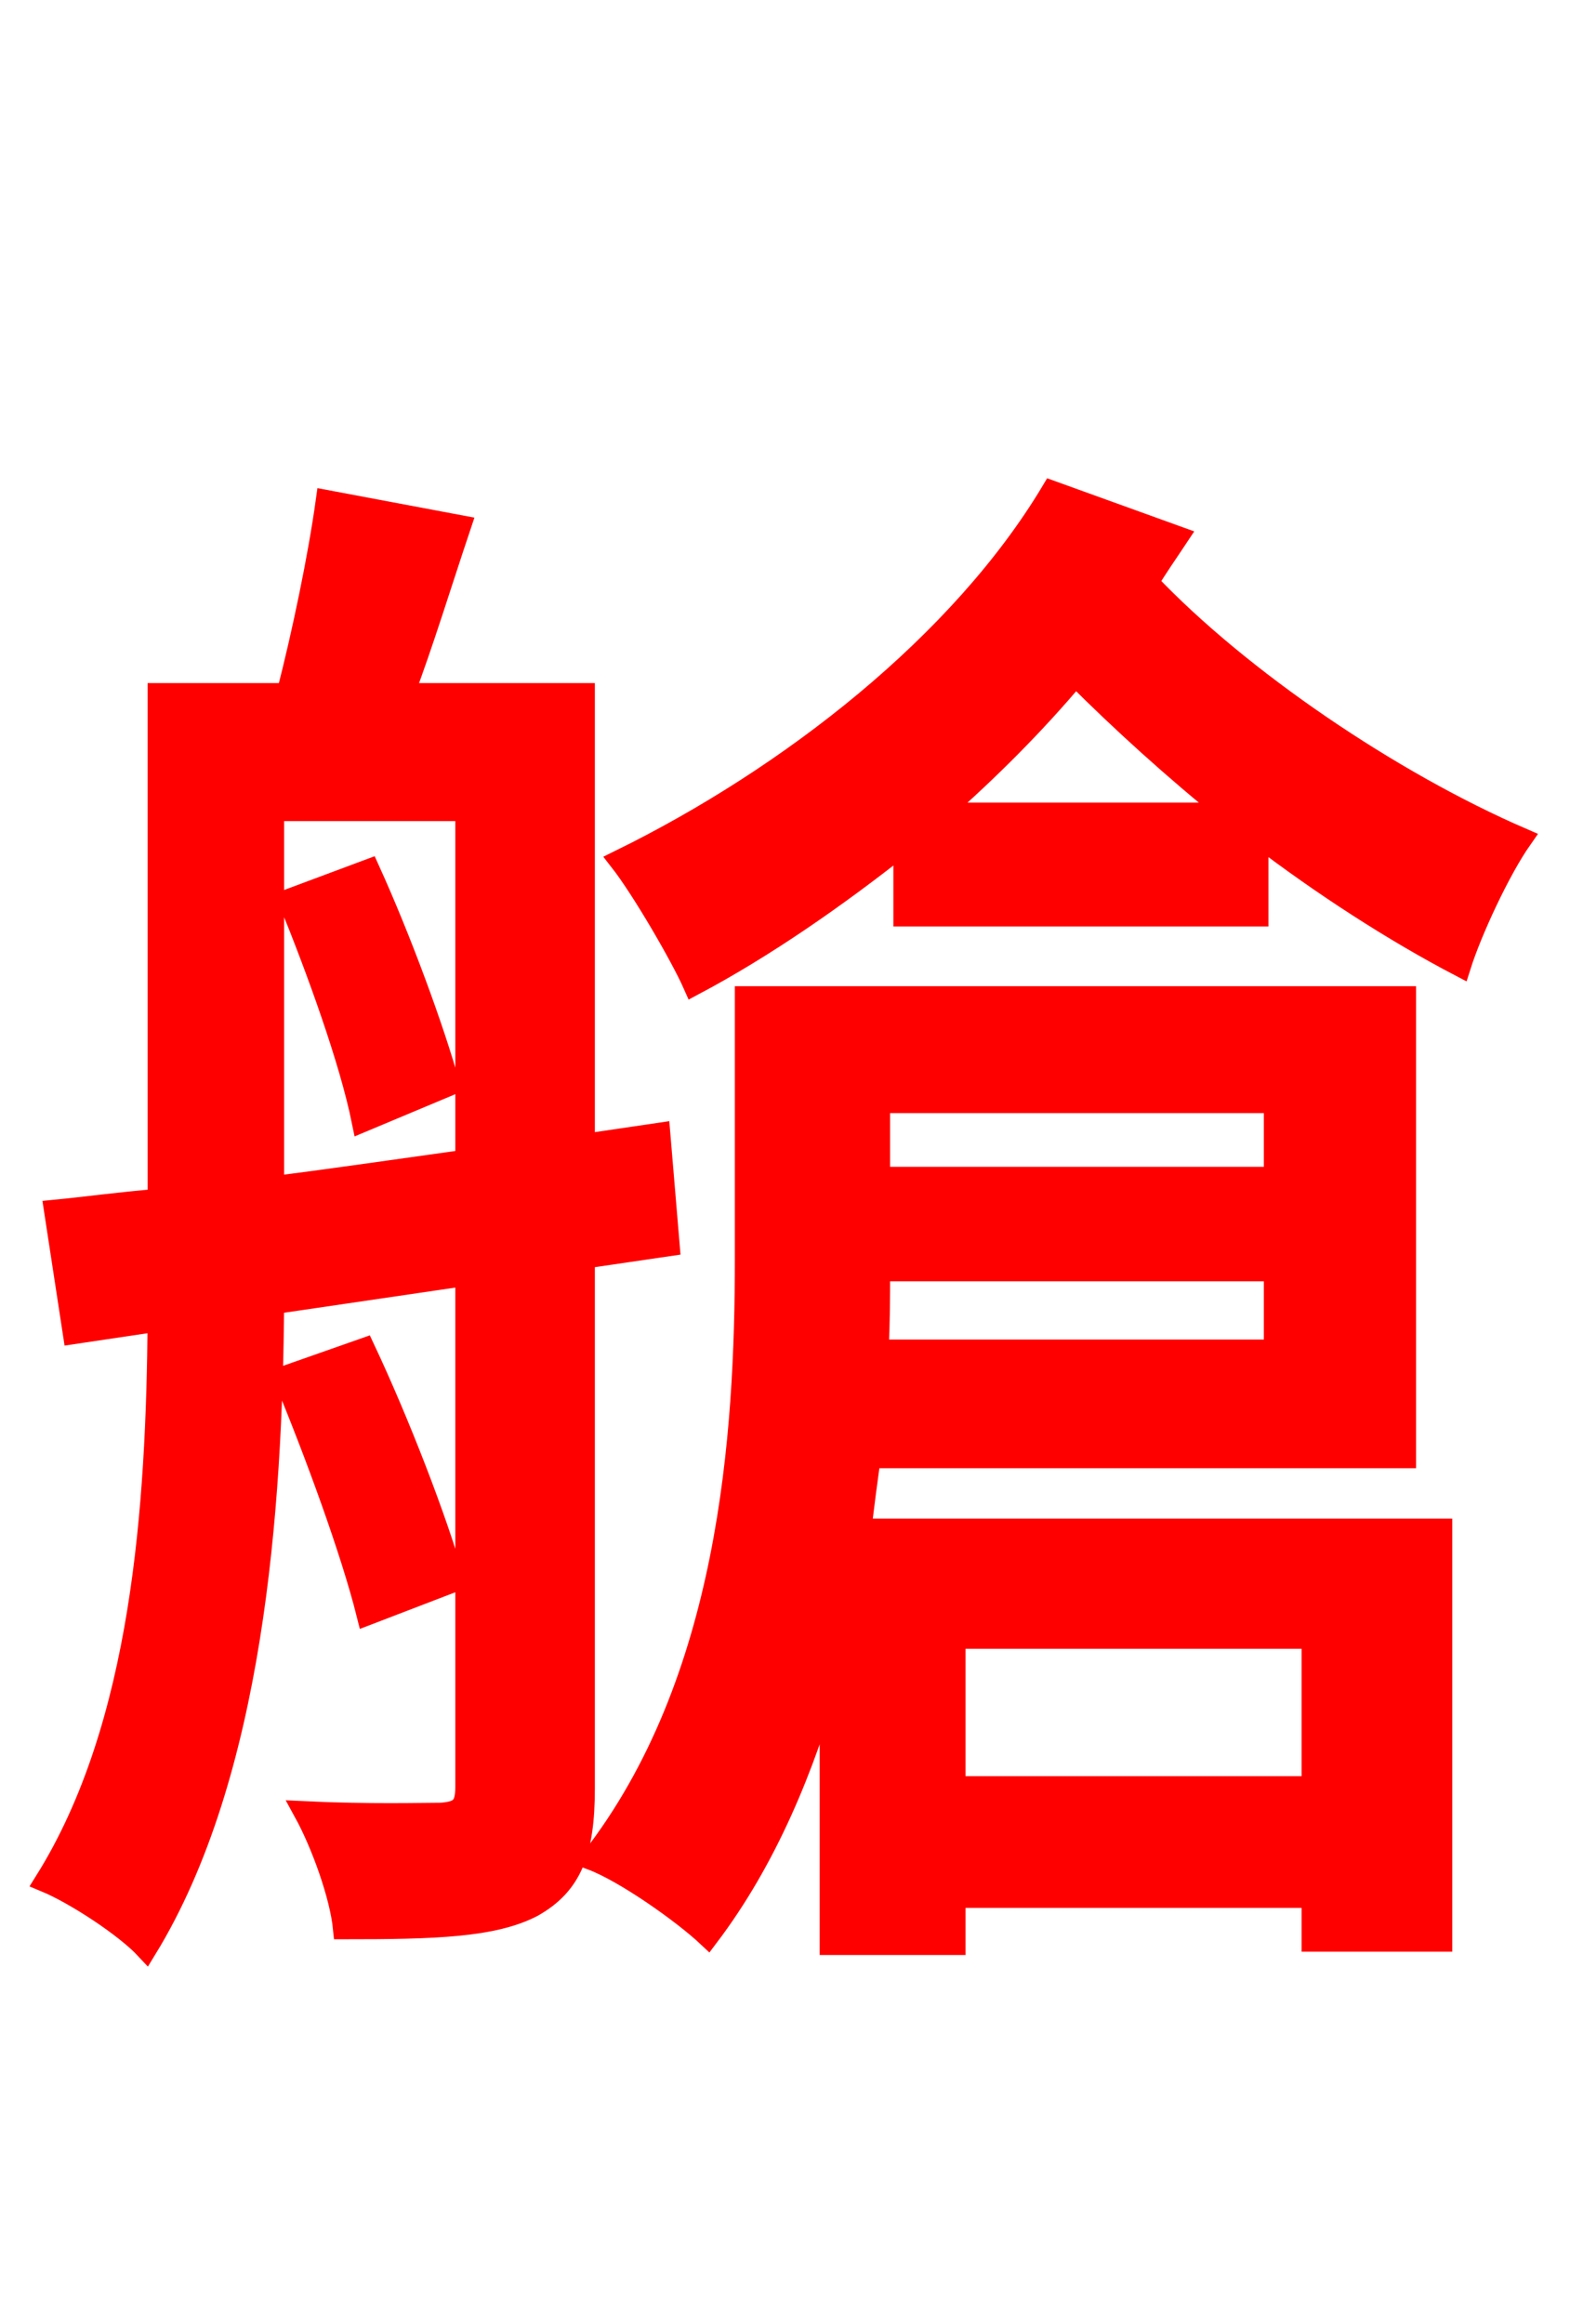 <svg xmlns="http://www.w3.org/2000/svg" xmlns:xlink="http://www.w3.org/1999/xlink" width="72" height="106.56"><path fill="red" stroke="red" d="M13.25 41.26C14.54 44.42 16.06 48.60 16.63 51.41L20.59 49.75C19.87 47.16 18.36 43.06 16.92 39.89ZM12.53 37.15L21.38 37.15L21.38 53.21C18.29 53.64 15.34 54.07 12.53 54.43ZM30.67 57.10L30.24 51.98L26.78 52.49L26.78 31.82L18.50 31.82C19.37 29.52 20.23 26.71 21.10 24.12L14.98 22.97C14.62 25.56 13.90 29.02 13.18 31.82L7.27 31.82L7.27 55.01C5.54 55.15 3.96 55.37 2.52 55.51L3.38 61.13L7.27 60.55C7.20 69.05 6.55 79.13 2.09 86.26C3.46 86.83 5.76 88.34 6.70 89.35C11.59 81.36 12.46 69.19 12.53 59.76L21.38 58.46L21.38 81.94C21.38 82.87 21.10 83.09 20.23 83.16C19.44 83.16 16.85 83.23 13.97 83.09C14.76 84.53 15.62 86.90 15.77 88.42C19.94 88.42 22.61 88.34 24.41 87.41C26.21 86.40 26.78 84.89 26.78 82.01L26.78 57.67ZM20.81 72.50C20.02 69.70 18.29 65.23 16.70 61.85L13.03 63.14C14.47 66.60 16.13 71.14 16.85 74.02ZM58.46 50.54L58.46 54.00L40.32 54.00L40.32 50.54ZM40.25 61.92C40.32 60.62 40.32 59.47 40.32 58.25L58.46 58.25L58.46 61.92ZM60.19 75.10L60.19 81.94L43.78 81.94L43.78 75.10ZM64.44 66.82L64.44 45.72L34.20 45.72L34.20 57.74C34.20 65.81 33.48 77.11 27.14 85.25C28.66 85.82 31.32 87.70 32.47 88.78C35.14 85.25 36.86 81.07 38.09 76.75L38.09 89.14L43.78 89.14L43.78 86.98L60.19 86.98L60.19 88.99L66.10 88.99L66.10 70.13L39.46 70.13C39.60 68.98 39.74 67.90 39.89 66.82ZM43.06 37.30C45.29 35.35 47.45 33.19 49.32 30.96C51.41 33.05 53.86 35.28 56.38 37.30ZM48.24 22.54C44.06 29.52 36.22 35.64 28.44 39.46C29.45 40.75 31.25 43.85 31.82 45.14C35.06 43.42 38.38 41.11 41.47 38.66L41.47 41.98L57.67 41.98L57.67 38.30C60.70 40.61 63.94 42.70 66.96 44.28C67.46 42.70 68.76 39.89 69.77 38.45C63.79 35.86 56.88 31.18 52.63 26.71C53.06 25.99 53.57 25.27 54.00 24.62Z"/></svg>
